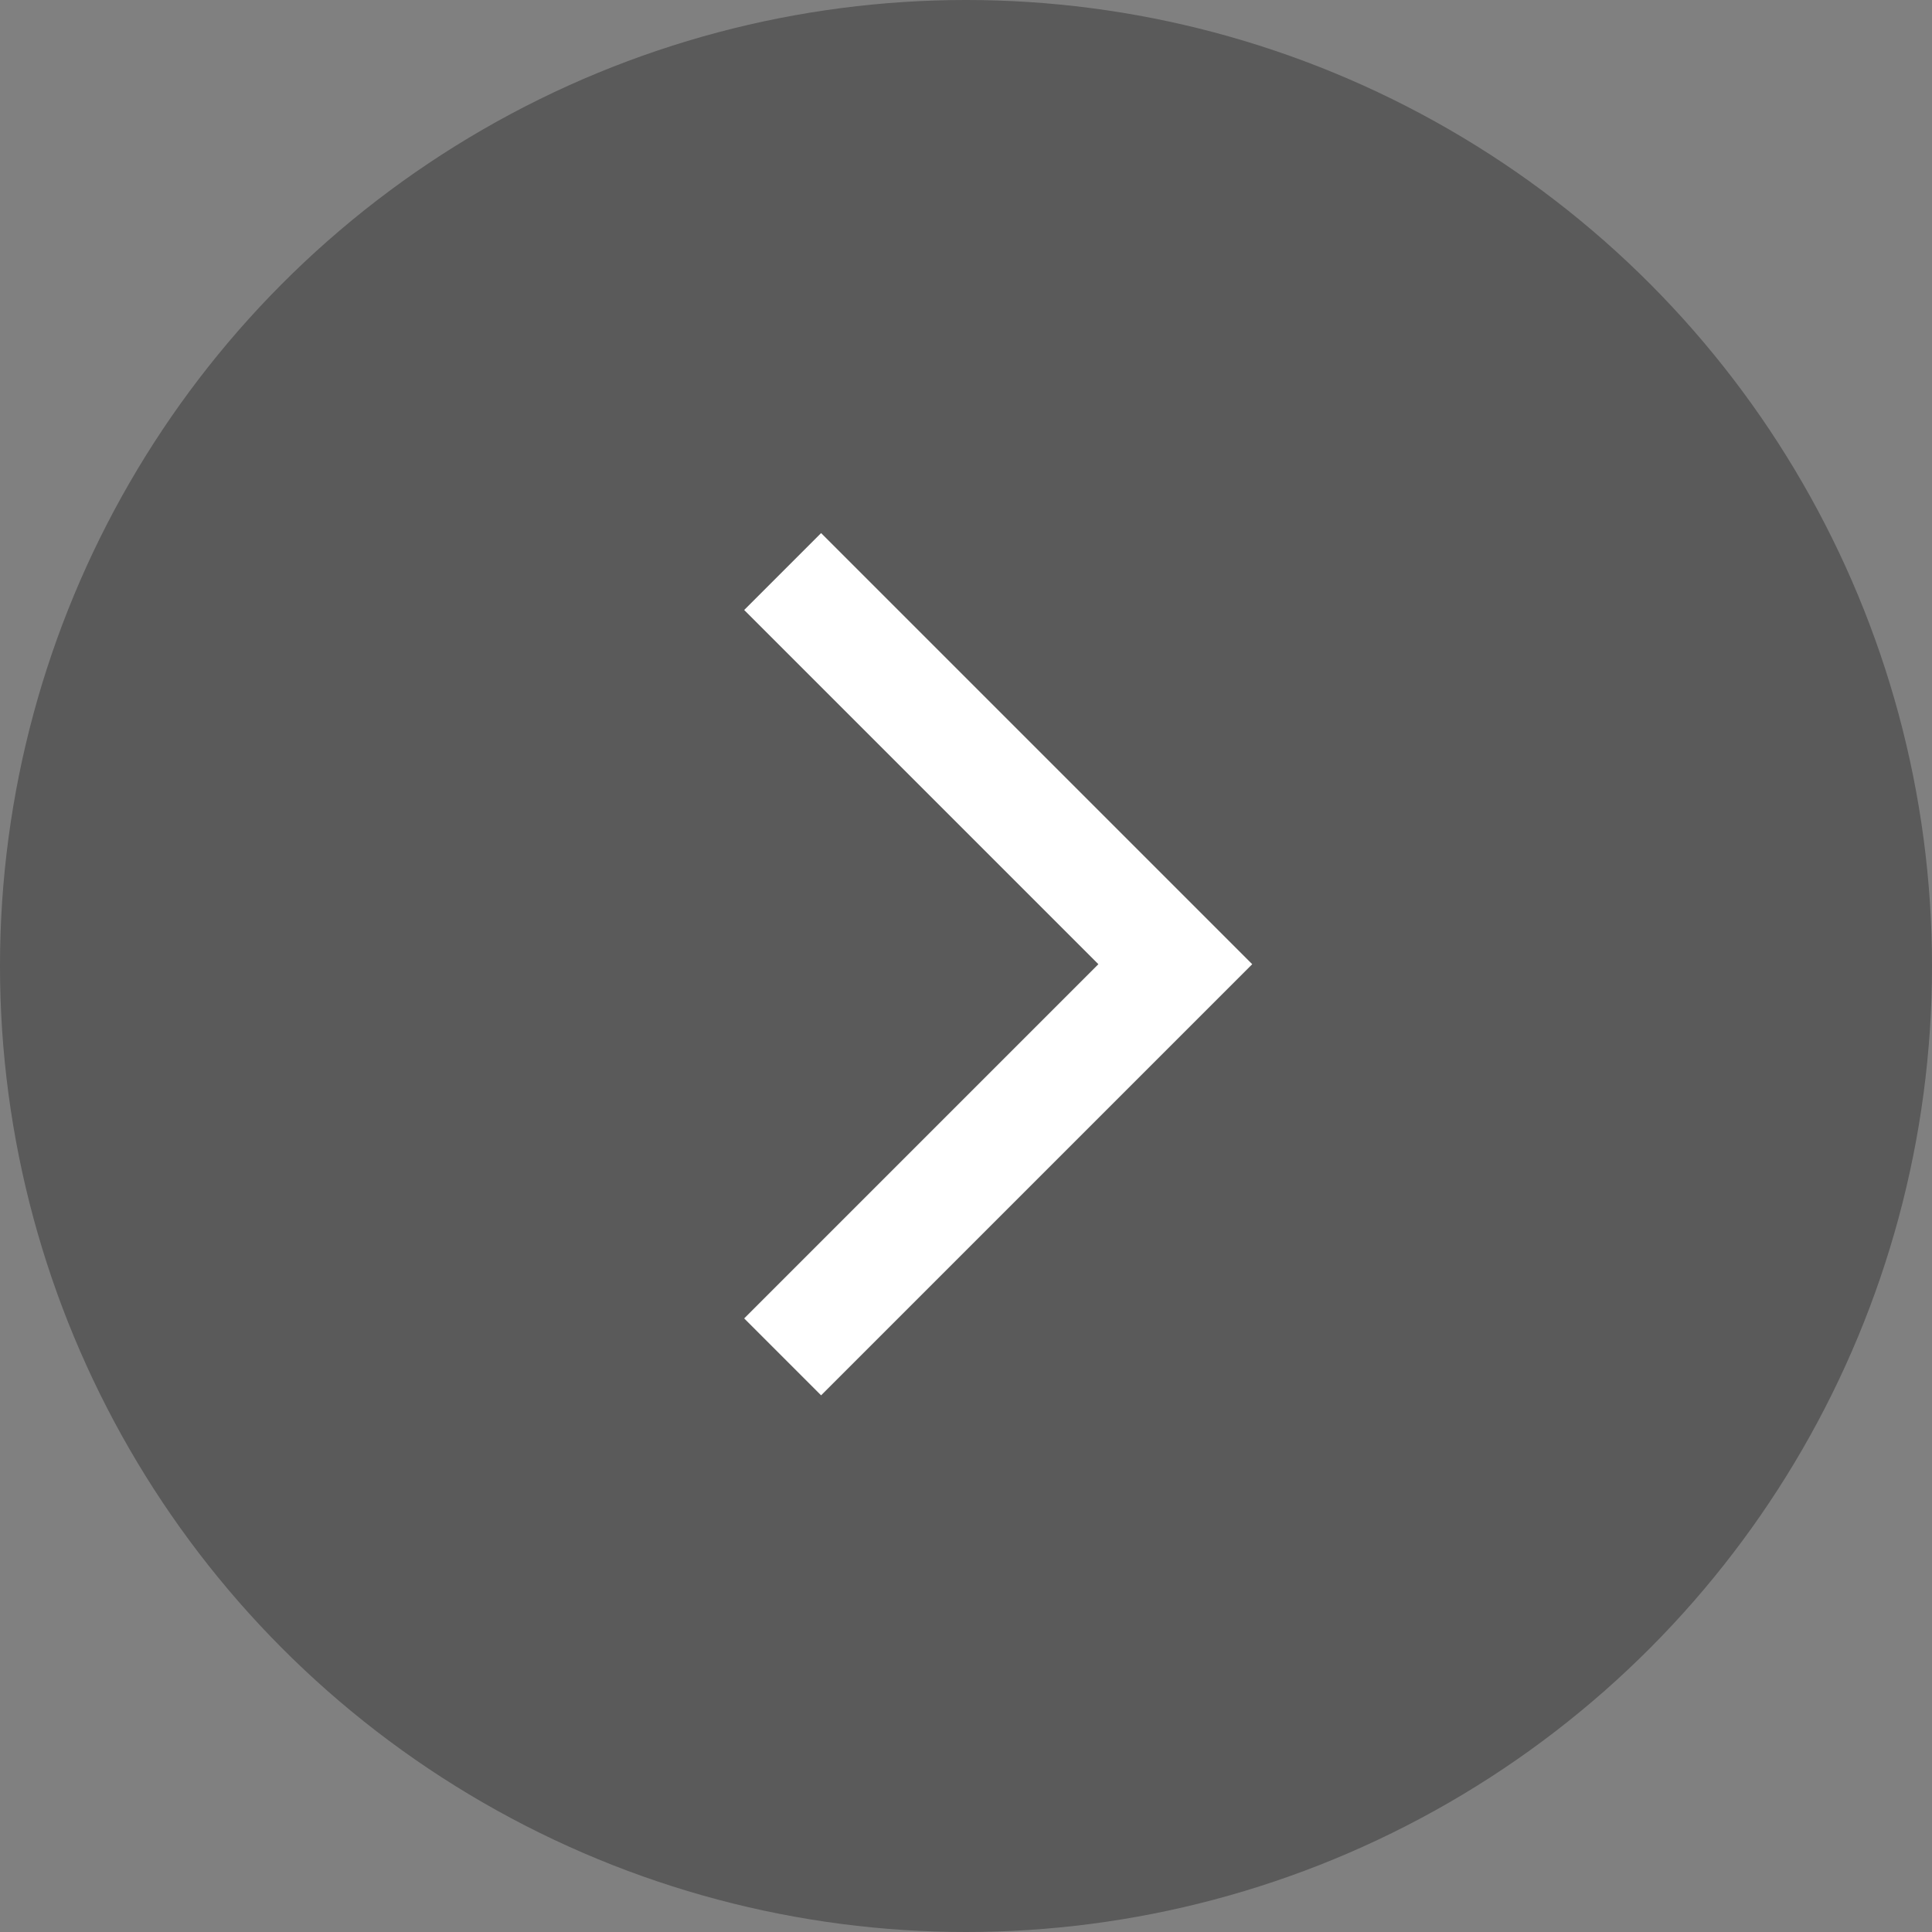 <svg width="54" height="54" viewBox="0 0 54 54" fill="none" xmlns="http://www.w3.org/2000/svg">
<rect x="0" y="0" width="54" height="54" fill="#808080" stroke="none"/>
<circle cx="27" cy="27" r="27" transform="matrix(-1 0 0 1 54 0)" fill="black" fill-opacity="0.3"/>
<path d="M22.95 39L35 26.95L22.95 14.9L20.8 17.05L30.7 26.95L20.8 36.85L22.95 39Z" fill="white"/>
</svg>
